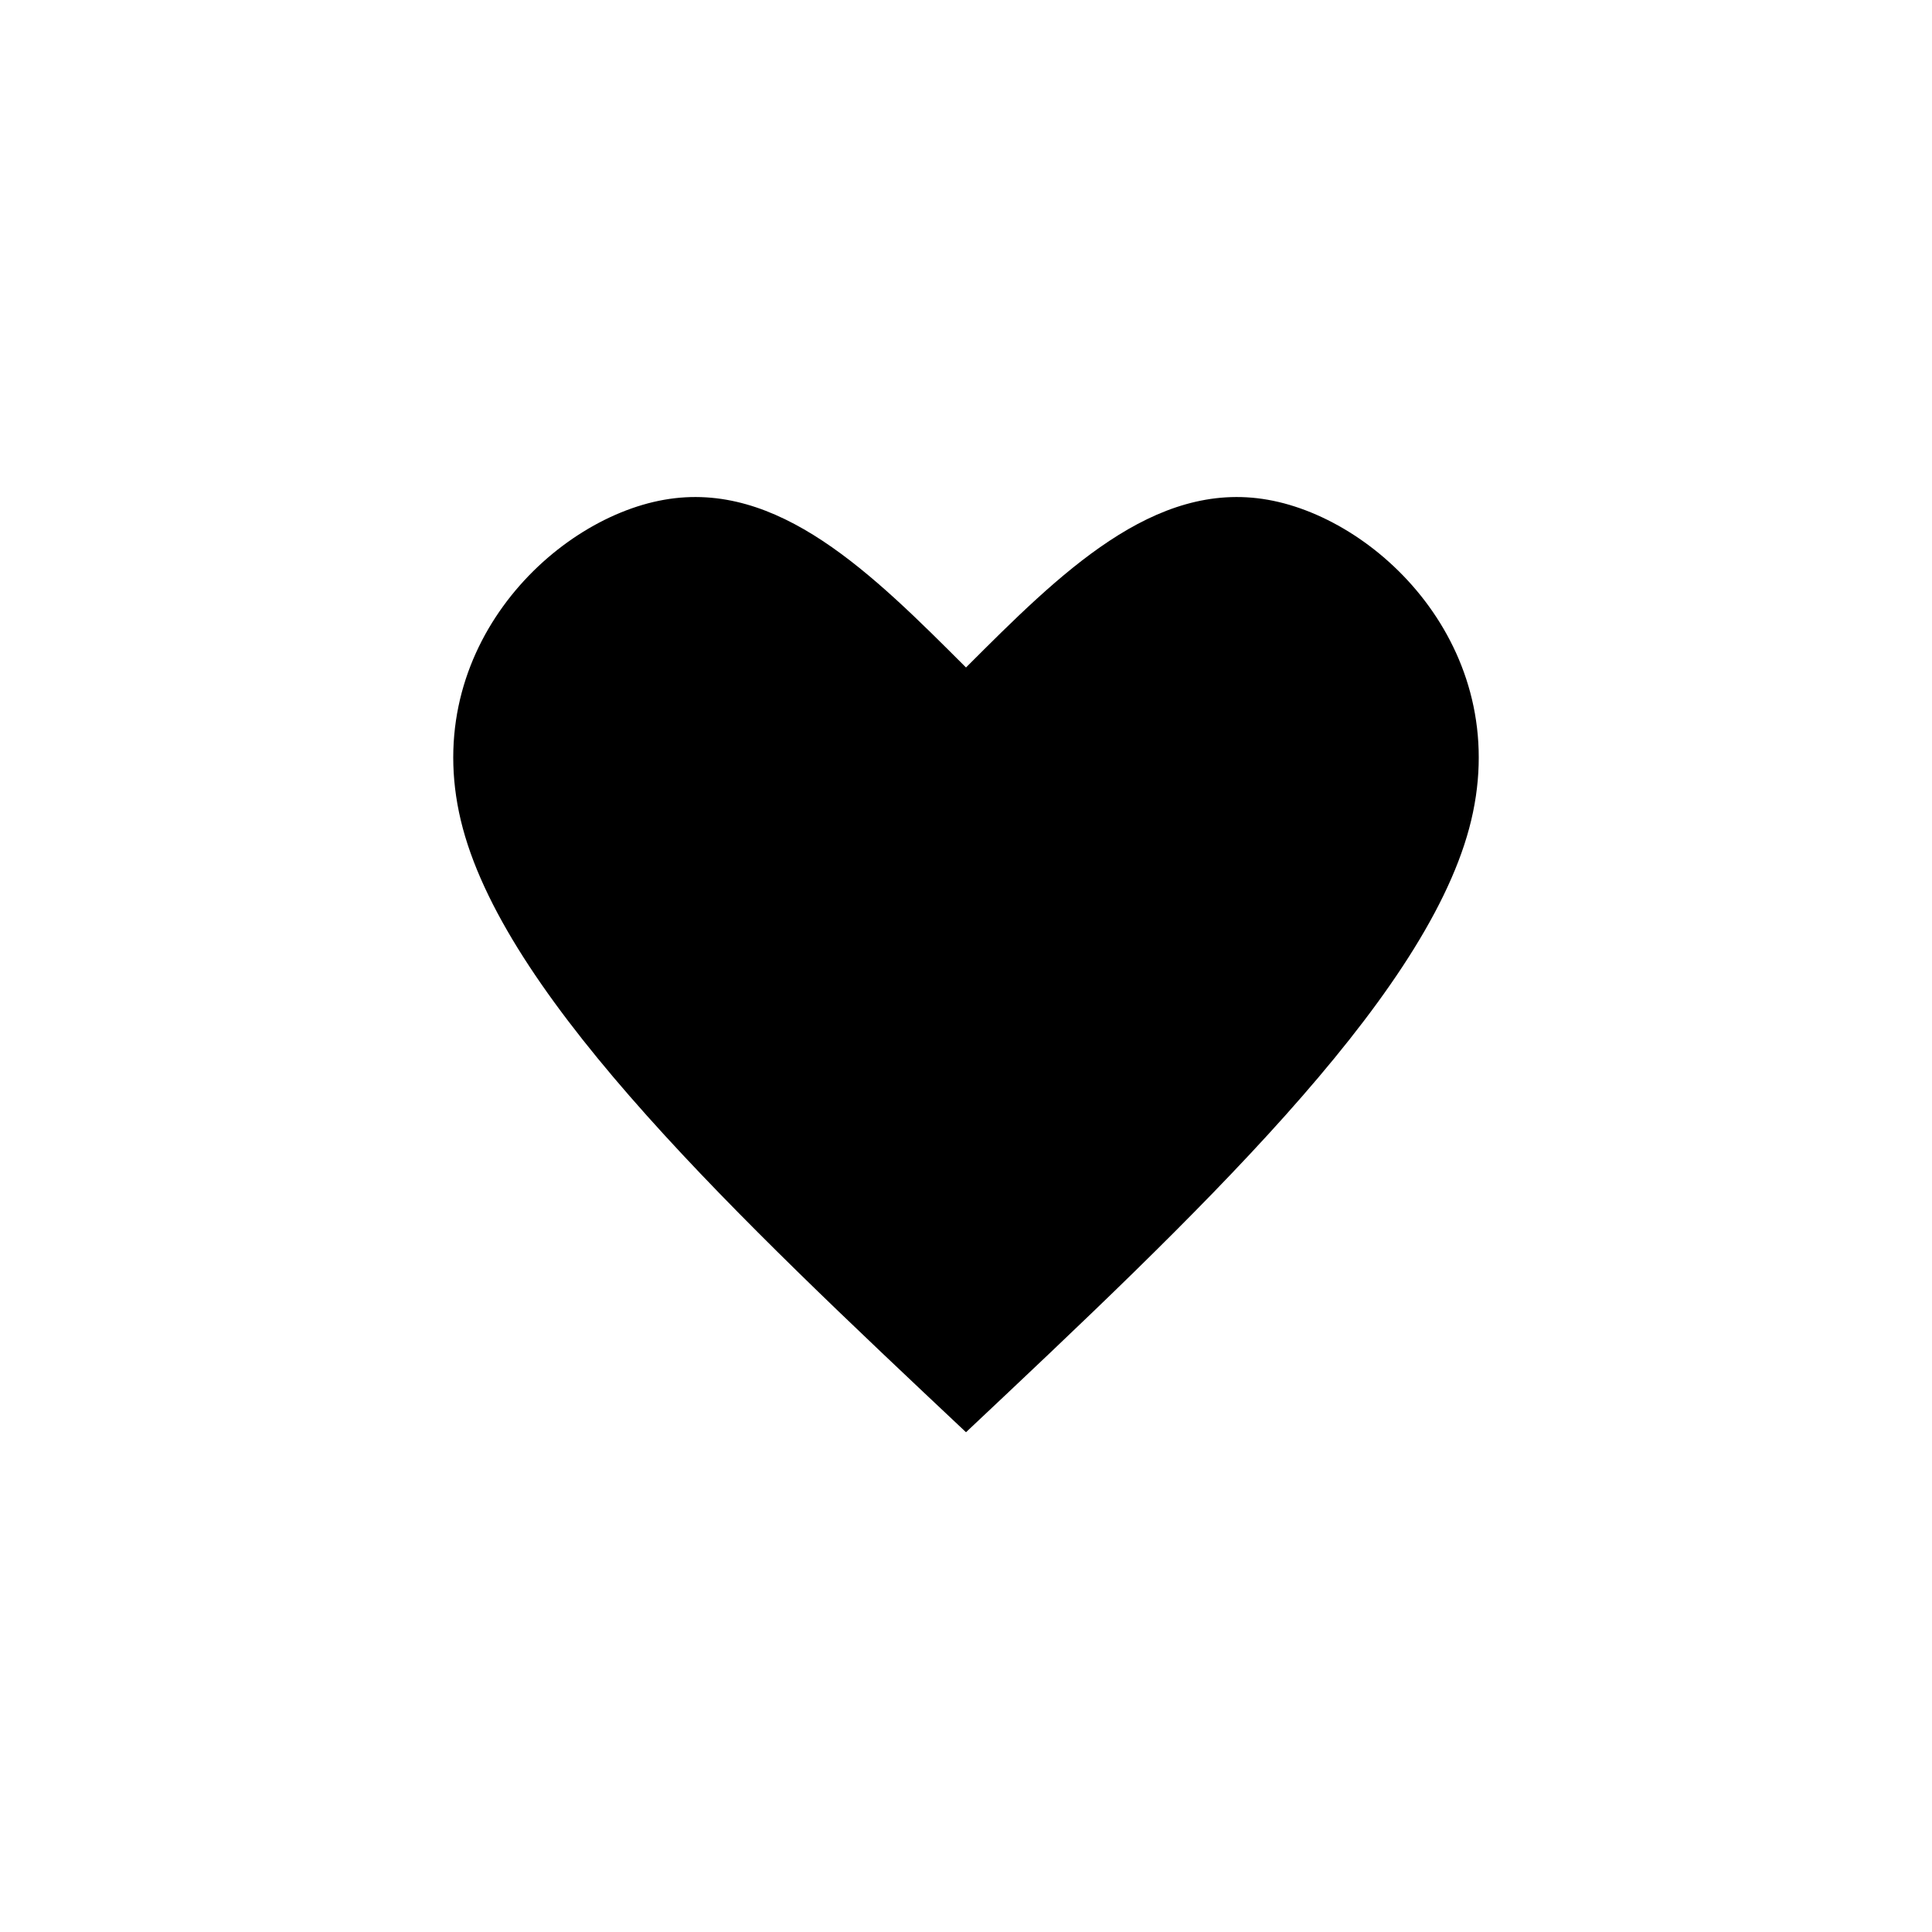 ﻿<?xml version="1.0" encoding="utf-8"?>
<!DOCTYPE svg PUBLIC "-//W3C//DTD SVG 1.1//EN" "http://www.w3.org/Graphics/SVG/1.1/DTD/svg11.dtd">
<svg xmlns="http://www.w3.org/2000/svg" xmlns:xlink="http://www.w3.org/1999/xlink" version="1.1" baseProfile="full" width="76" height="76" viewBox="0 0 76.00 76.00" enable-background="new 0 0 76.00 76.00" xml:space="preserve">
	<path fill="#000000" fill-opacity="1" stroke-width="0.2" stroke-linejoin="round" d="M 18.208,32.59C 16.361,25.729 21.639,20.451 26.125,19.66C 30.611,18.868 34.306,22.562 38,26.257C 41.694,22.562 45.389,18.868 49.875,19.66C 54.361,20.451 59.639,25.729 57.792,32.59C 55.944,39.451 46.972,47.896 38,56.34C 29.028,47.896 20.056,39.451 18.208,32.59 Z "/>
</svg>
